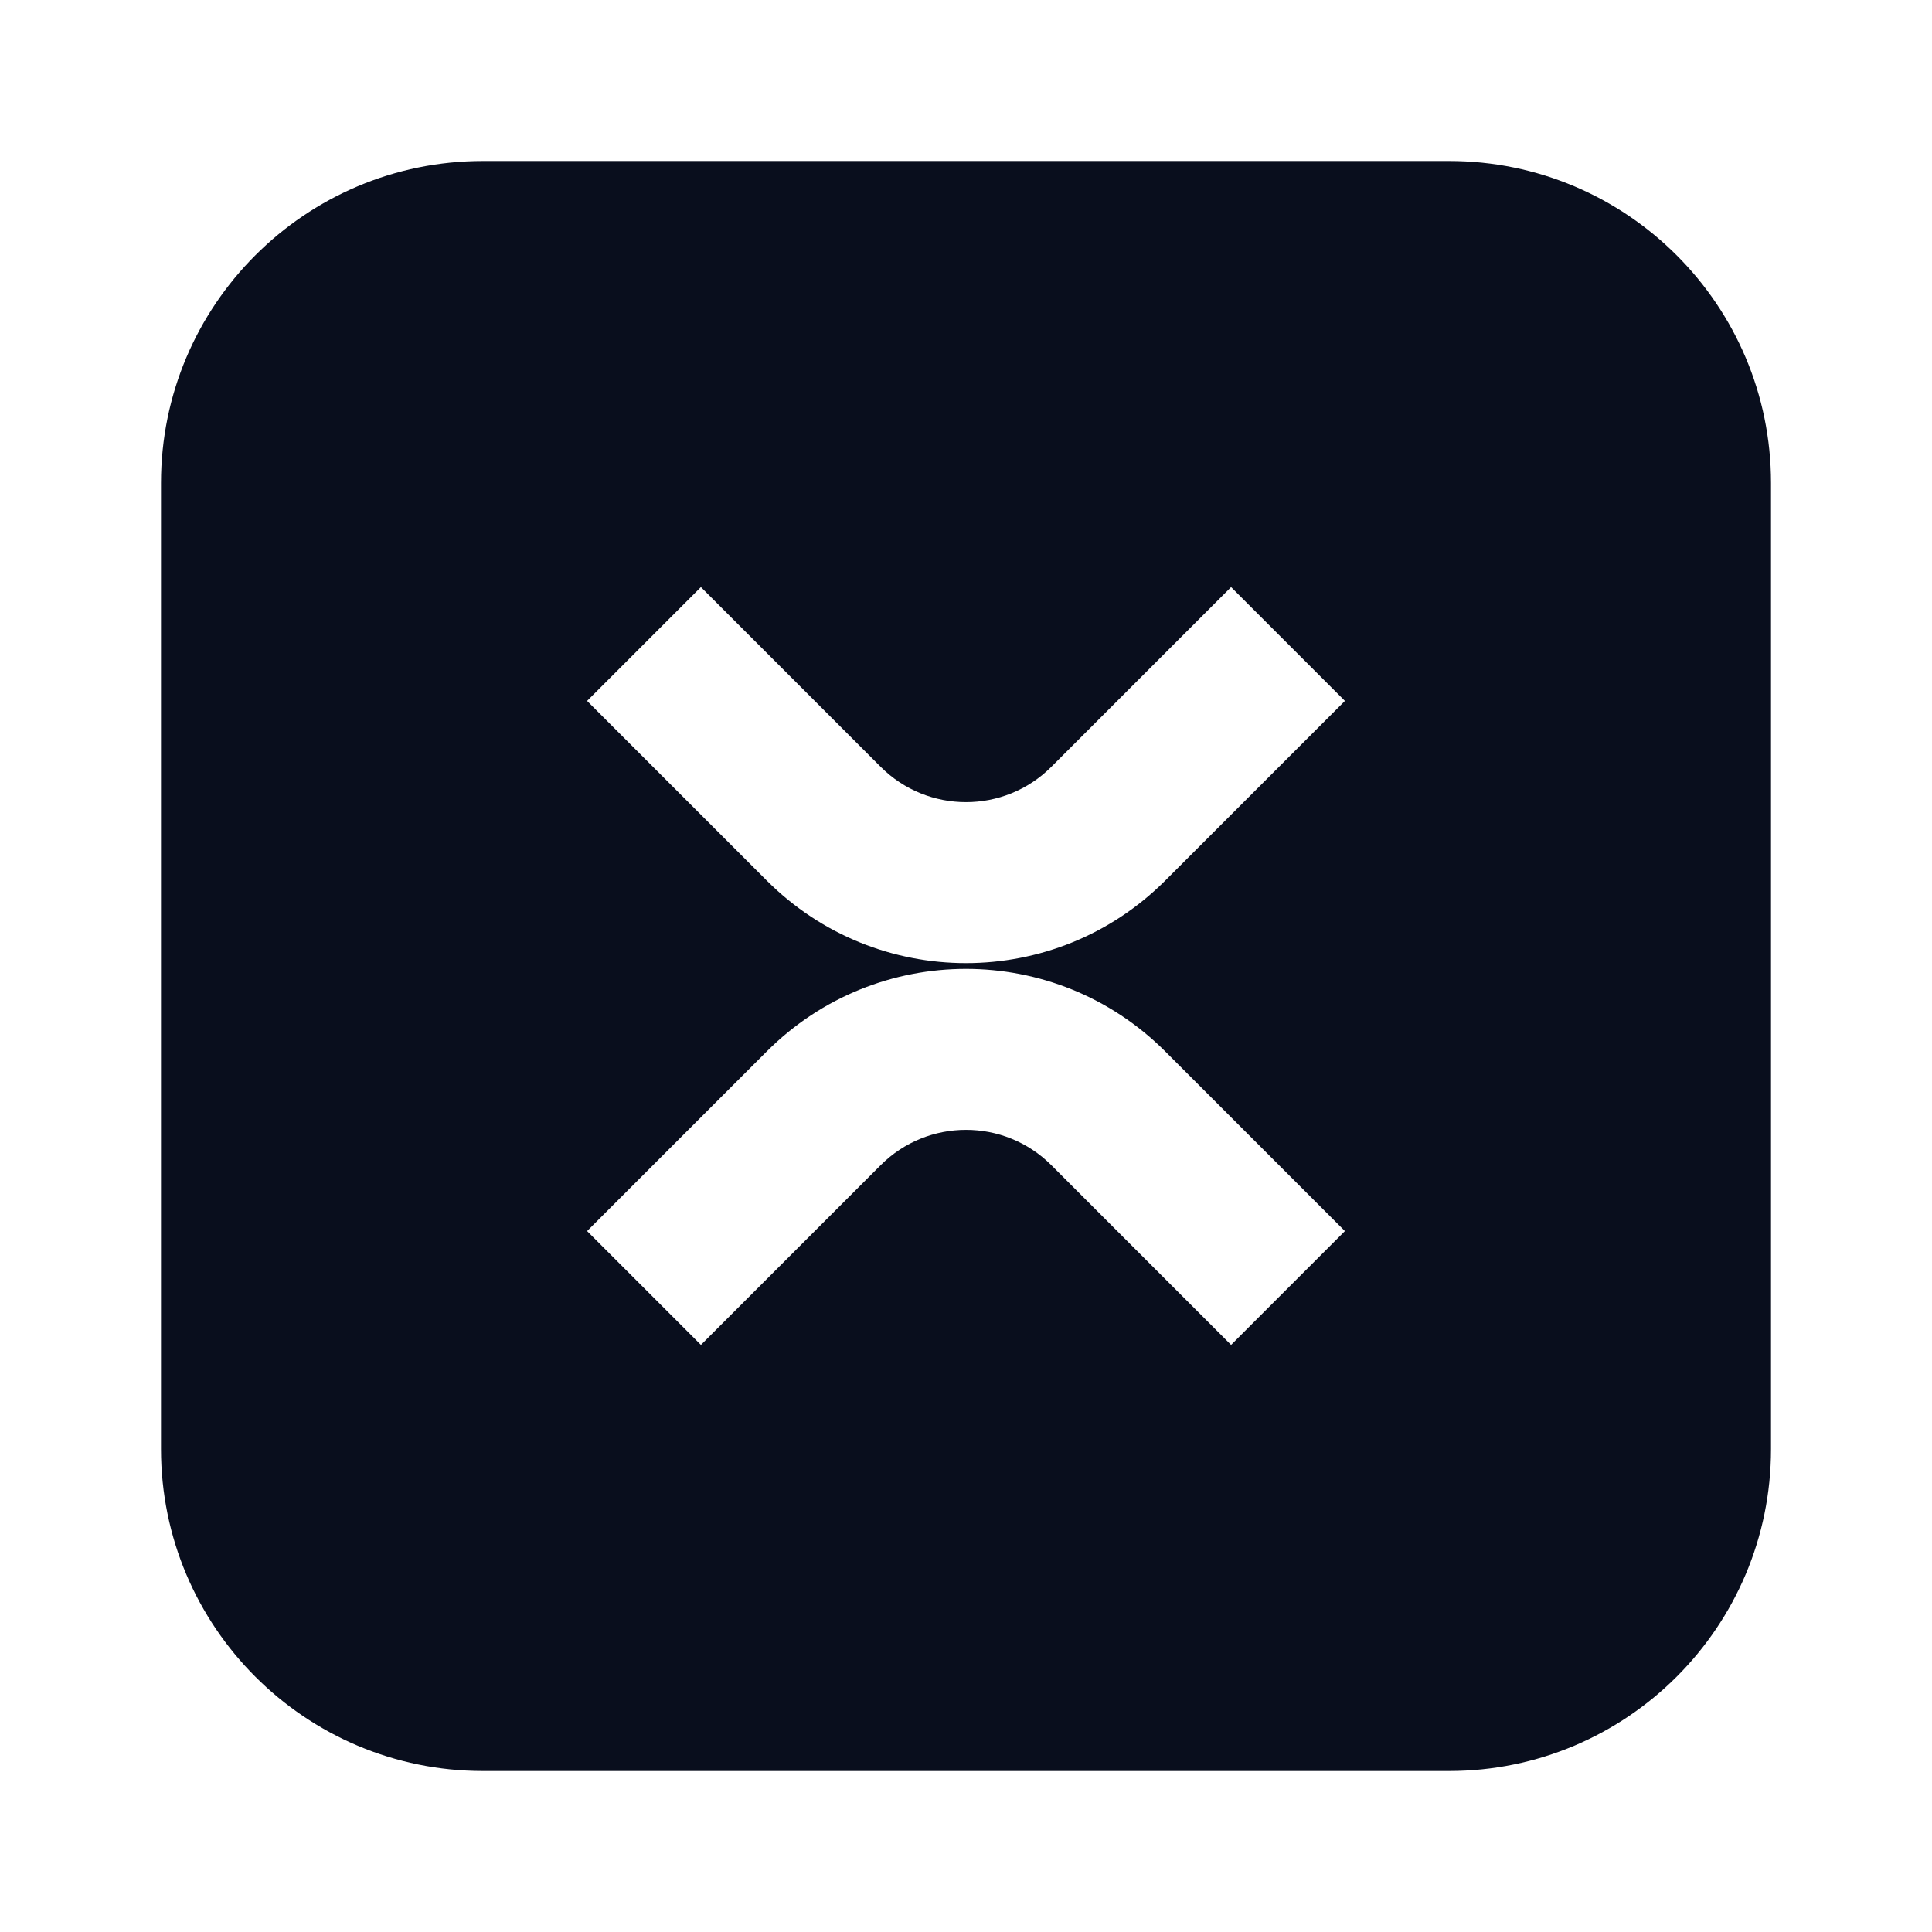 <svg width="24" height="24" viewBox="0 0 24 24" fill="none" xmlns="http://www.w3.org/2000/svg">
<path fill-rule="evenodd" clip-rule="evenodd" d="M6 2C3.791 2 2 3.791 2 6V18C2 20.209 3.791 22 6 22H18C20.209 22 22 20.209 22 18V6C22 3.791 20.209 2 18 2H6ZM10.939 14.475L8.707 16.707L7.293 15.293L9.525 13.061C10.892 11.694 13.108 11.694 14.475 13.061L16.707 15.293L15.293 16.707L13.061 14.475C12.475 13.889 11.525 13.889 10.939 14.475ZM15.293 7.293L13.061 9.525C12.475 10.111 11.525 10.111 10.939 9.525L8.707 7.293L7.293 8.707L9.525 10.939C10.892 12.306 13.108 12.306 14.475 10.939L16.707 8.707L15.293 7.293Z" fill="#090E1D"/>
</svg>

